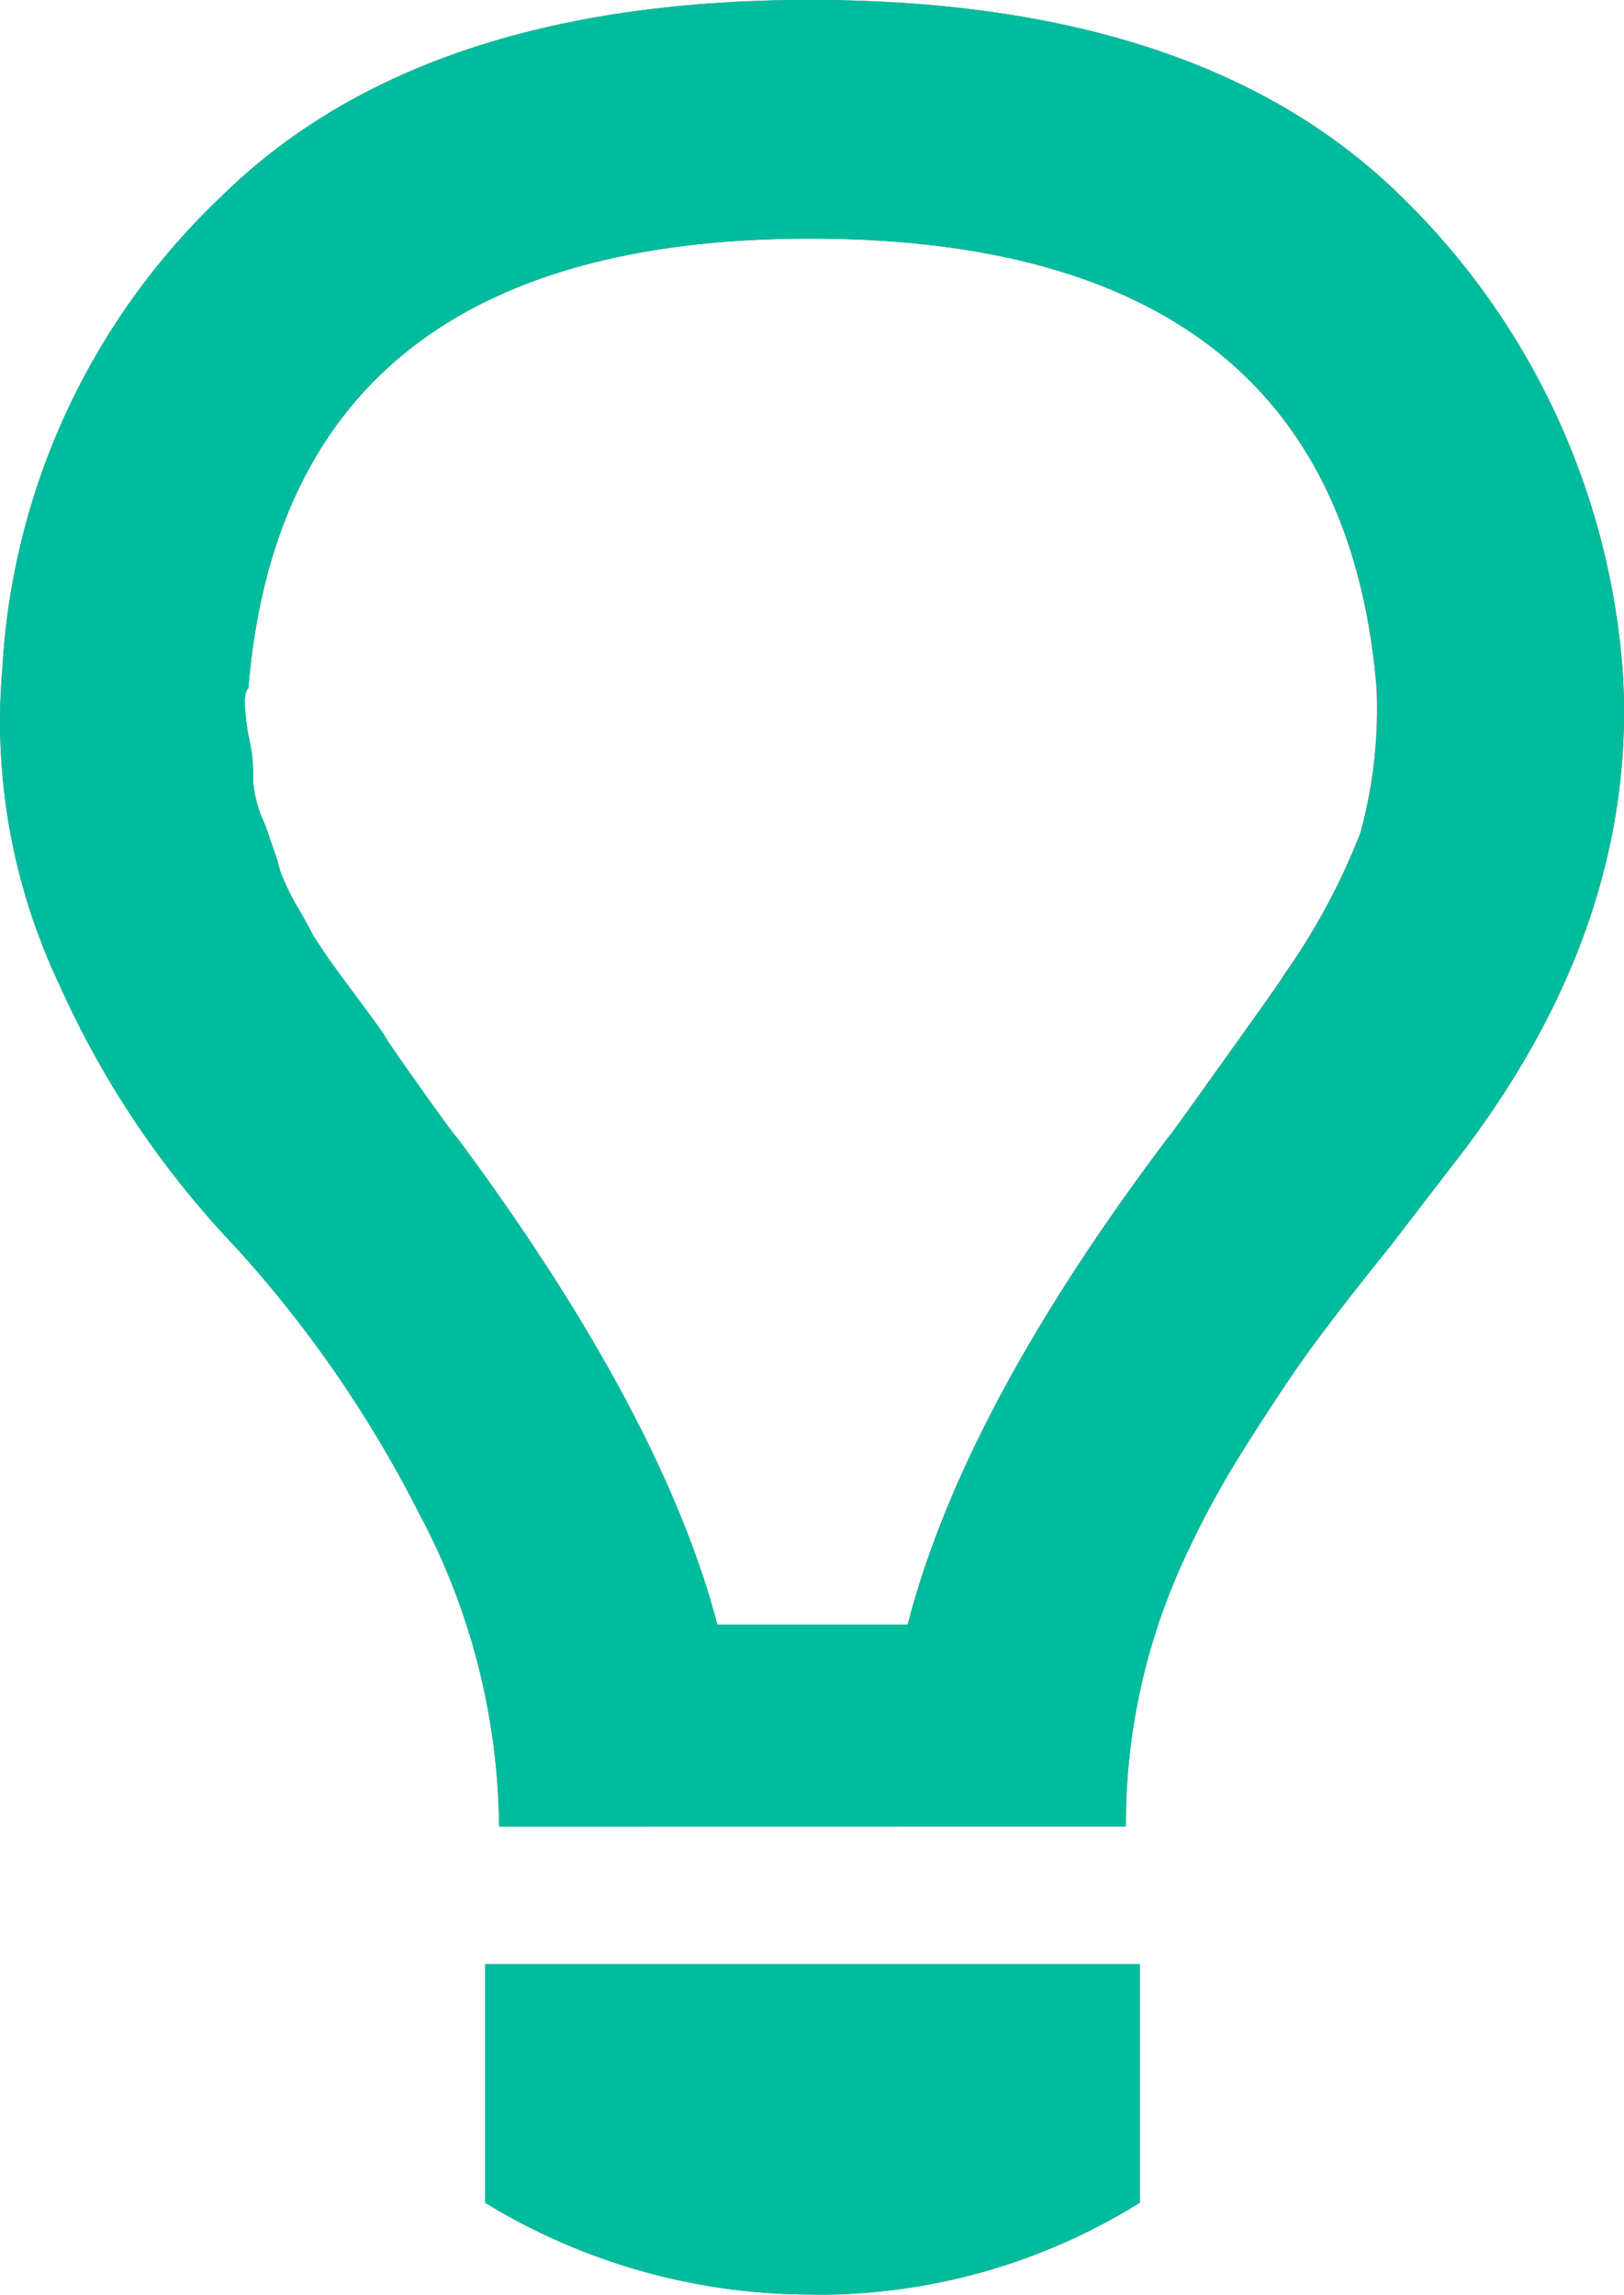 <svg xmlns="http://www.w3.org/2000/svg" xmlns:xlink="http://www.w3.org/1999/xlink" width="46" height="65" viewBox="0 0 46 65">
  <defs>
    <clipPath id="clip-path">
      <rect id="Rectangle_19" data-name="Rectangle 19" width="46" height="65" transform="translate(0 0)" fill="none"/>
    </clipPath>
  </defs>
  <g id="icon-lamp" transform="translate(-799 -1406)">
    <g id="icon-lamp-2" data-name="icon-lamp" transform="translate(799 1406)">
      <g id="Group_34" data-name="Group 34">
        <g id="Group_33" data-name="Group 33" clip-path="url(#clip-path)">
          <path id="Path_29" data-name="Path 29" d="M22.947,6.759q14.992,0,16.044,12.739a13.264,13.264,0,0,1-.46,4.095,18.655,18.655,0,0,1-2.17,4.03q-.067.13-.855,1.235l-1.578,2.21q-.789,1.105-.855,1.17-5.787,7.67-7.364,13.779H20.317q-1.578-5.978-7.364-13.779-.132-.129-1.052-1.43t-.986-1.43q-.067-.129-.888-1.235t-.887-1.235l-.263-.39q-.2-.39-.427-.78a6.139,6.139,0,0,1-.395-.78,2.242,2.242,0,0,1-.165-.455q0-.064-.395-1.17A3.5,3.5,0,0,1,7.166,22.1a4.515,4.515,0,0,0-.132-1.268q-.2-1.2,0-1.332Q8.086,6.76,22.947,6.759m8.942,44.976a17.864,17.864,0,0,1,1.578-7.409,26.6,26.6,0,0,1,1.808-3.348q1.086-1.72,1.841-2.762t2.269-2.925l2.1-2.73Q46.421,26,45.961,18.978A20.91,20.91,0,0,0,39.714,5.589Q34.059,0,22.947,0,11.9,0,6.246,5.589A19.956,19.956,0,0,0,.065,18.978a17.375,17.375,0,0,0,1.61,8.9A26.4,26.4,0,0,0,6.64,35.292a33.96,33.96,0,0,1,5.227,7.571,19.126,19.126,0,0,1,2.269,8.872ZM13.741,62.394a17.725,17.725,0,0,0,9.205,2.6,17.172,17.172,0,0,0,9.337-2.6V55.635H13.741Z" fill="#506a85"/>
        </g>
      </g>
    </g>
    <path id="Color_Overlay" data-name="Color Overlay" d="M822.267,1471l-.32-.005a17.735,17.735,0,0,1-9.206-2.6v-6.759h18.543v6.759a17.327,17.327,0,0,1-8.812,2.605Zm-9.13-13.264a19.129,19.129,0,0,0-2.269-8.872,33.974,33.974,0,0,0-5.227-7.572,26.394,26.394,0,0,1-4.965-7.409A17.554,17.554,0,0,1,799,1426.5v-.065q0-.728.065-1.46a19.955,19.955,0,0,1,6.181-13.388q5.654-5.589,16.7-5.59,11.112,0,16.767,5.59a20.908,20.908,0,0,1,6.246,13.388q.46,7.019-4.471,13.584l-2.1,2.73q-1.512,1.886-2.269,2.925t-1.841,2.761a26.619,26.619,0,0,0-1.808,3.348,17.866,17.866,0,0,0-1.578,7.41Zm-7.1-32.237q-.2.13,0,1.332a4.484,4.484,0,0,1,.131,1.267,3.494,3.494,0,0,0,.329,1.235q.394,1.106.394,1.17a2.267,2.267,0,0,0,.165.455,6.046,6.046,0,0,0,.4.779c.152.26.3.52.427.78l.263.39q.065.131.887,1.235t.888,1.235q.065.131.986,1.43t1.052,1.43q5.785,7.8,7.364,13.779h5.392q1.578-6.109,7.365-13.779.065-.065.855-1.17l1.578-2.209q.788-1.1.855-1.235a18.72,18.72,0,0,0,2.17-4.03,13.258,13.258,0,0,0,.46-4.094q-1.053-12.738-16.043-12.74Q807.085,1412.759,806.035,1425.5Z" fill="#00bc9c"/>
  </g>
</svg>
